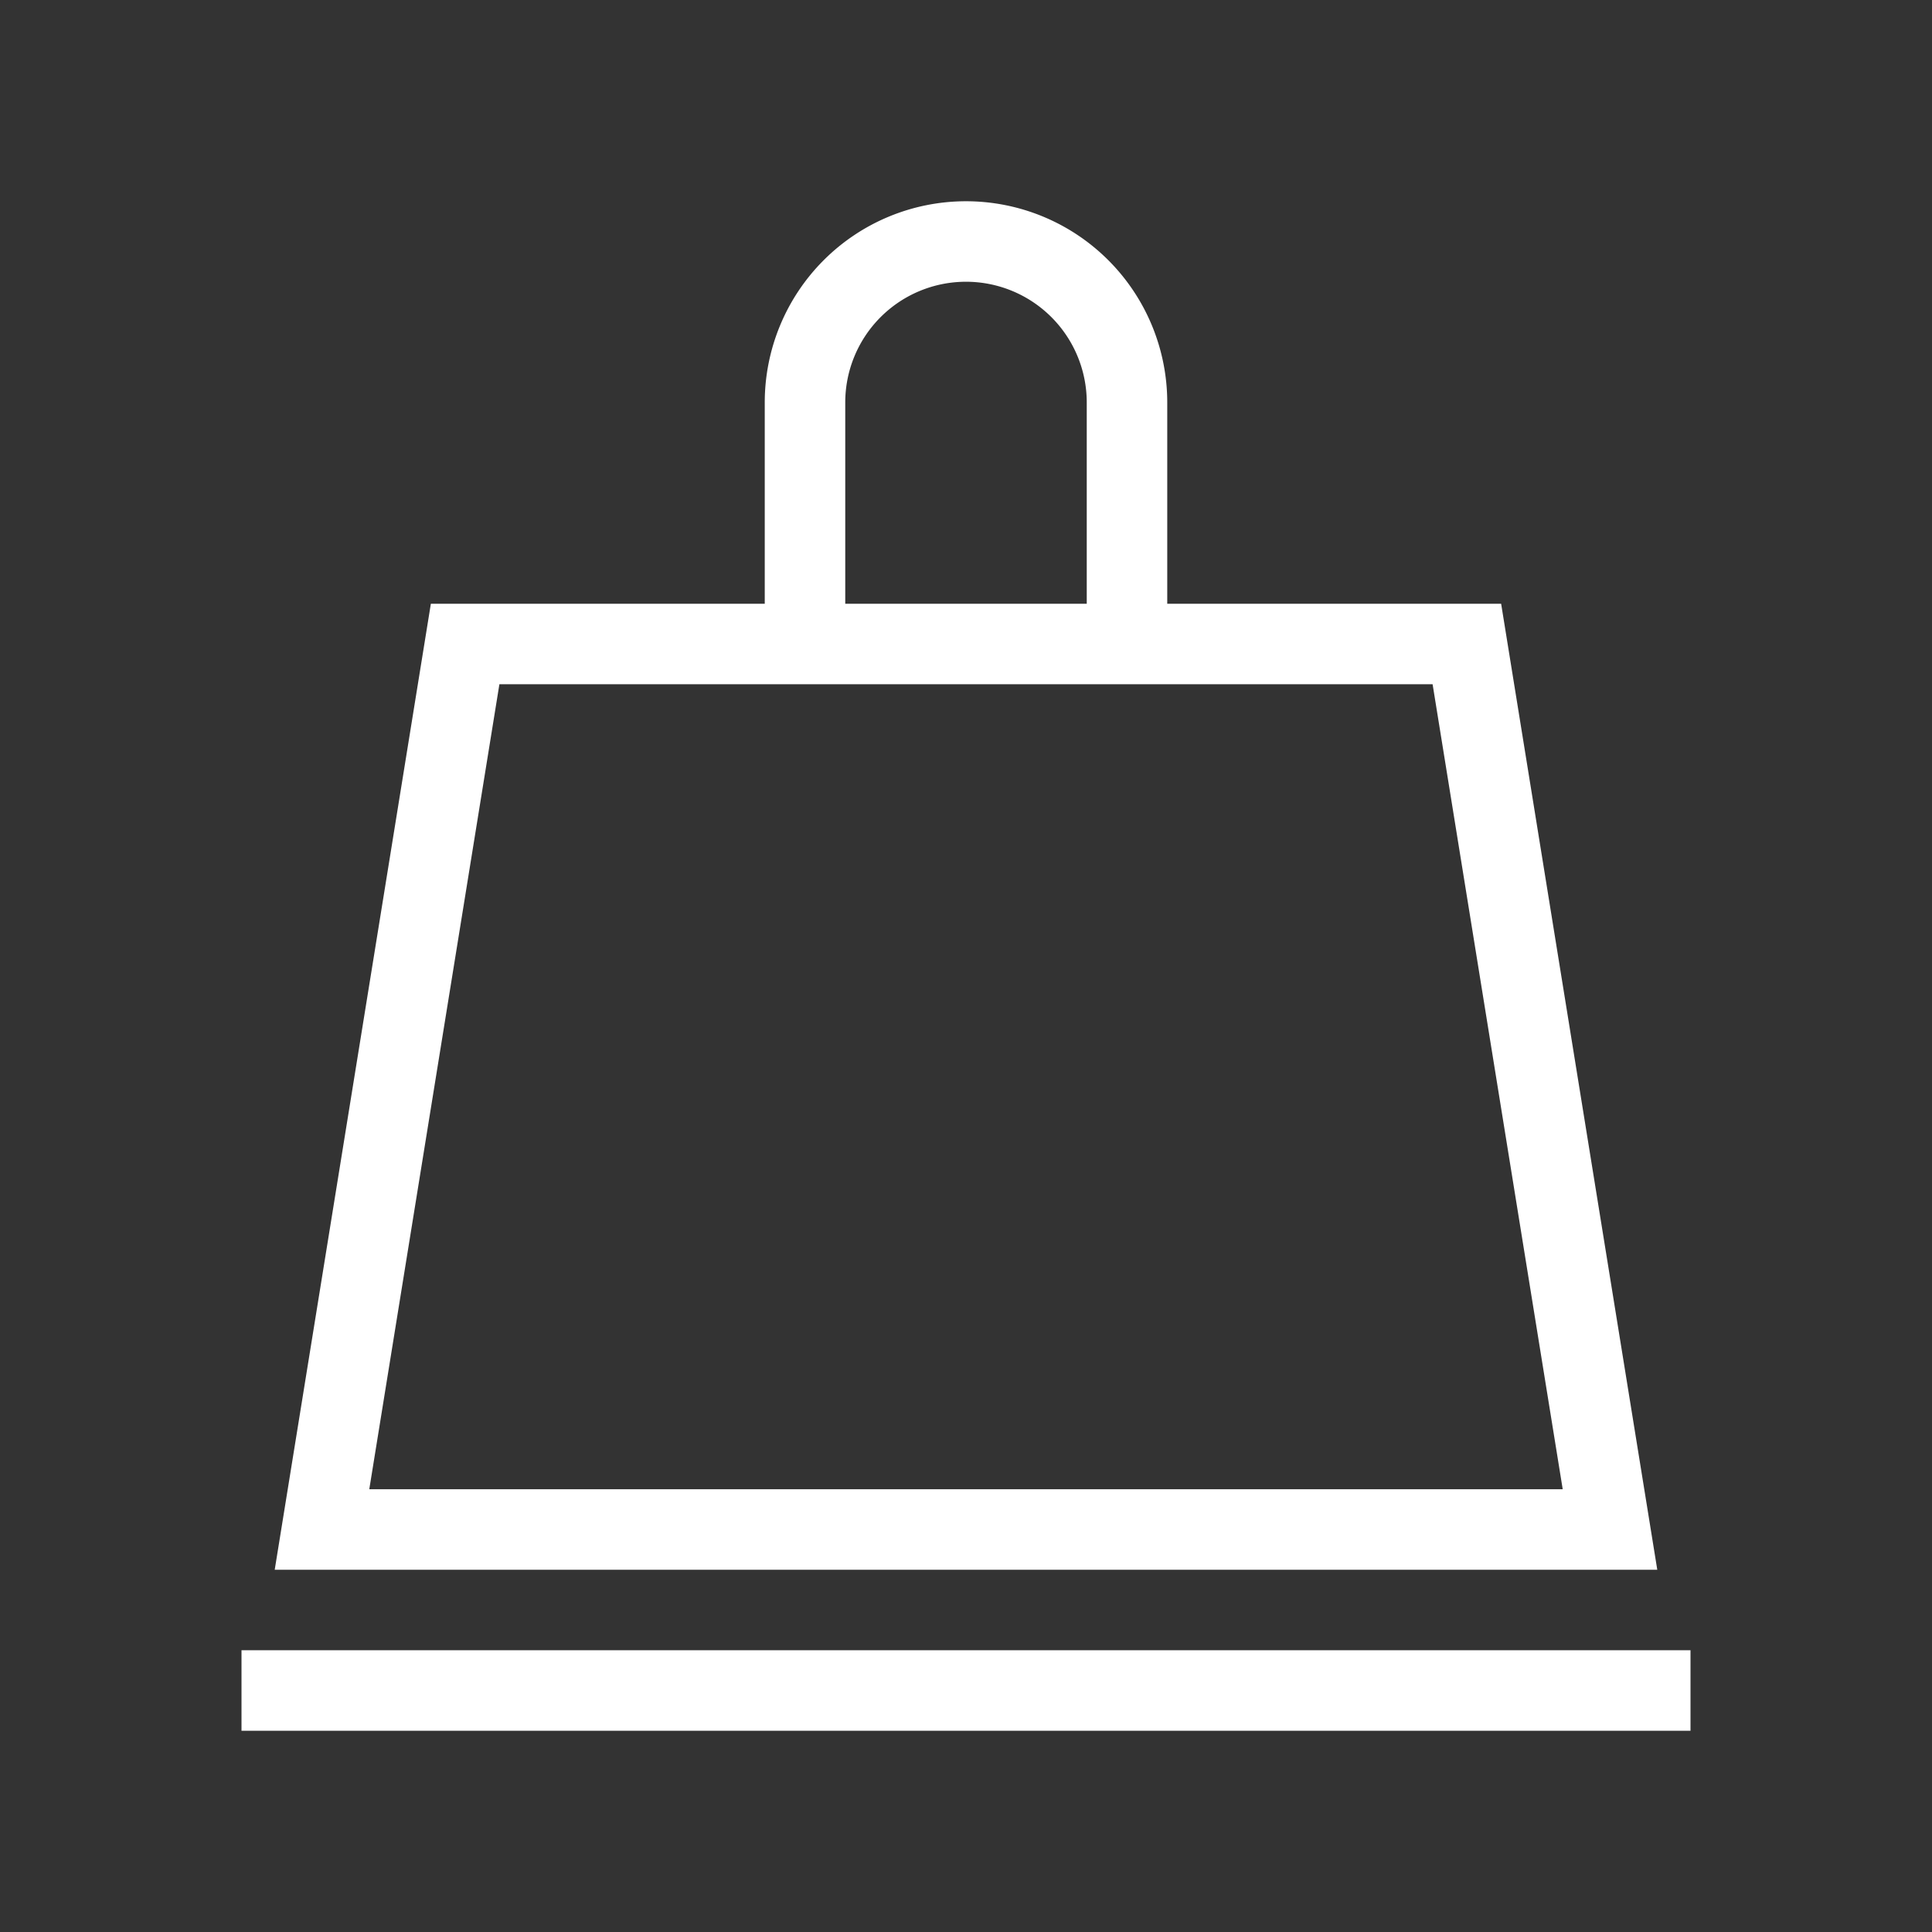 <svg width="24" height="24" viewBox="0 0 24 24" xmlns="http://www.w3.org/2000/svg">
    <rect x="0" y="0" width="24" height="24" fill="#333333" stroke="none"/>
    <g stroke="#FFF" fill="none" fill-rule="evenodd">
        <path d="M5.778 8h12.444L20 19H4zM3 21h18M10 8V5a2 2 0 1 1 4 0v3"/>
    </g>
</svg>
